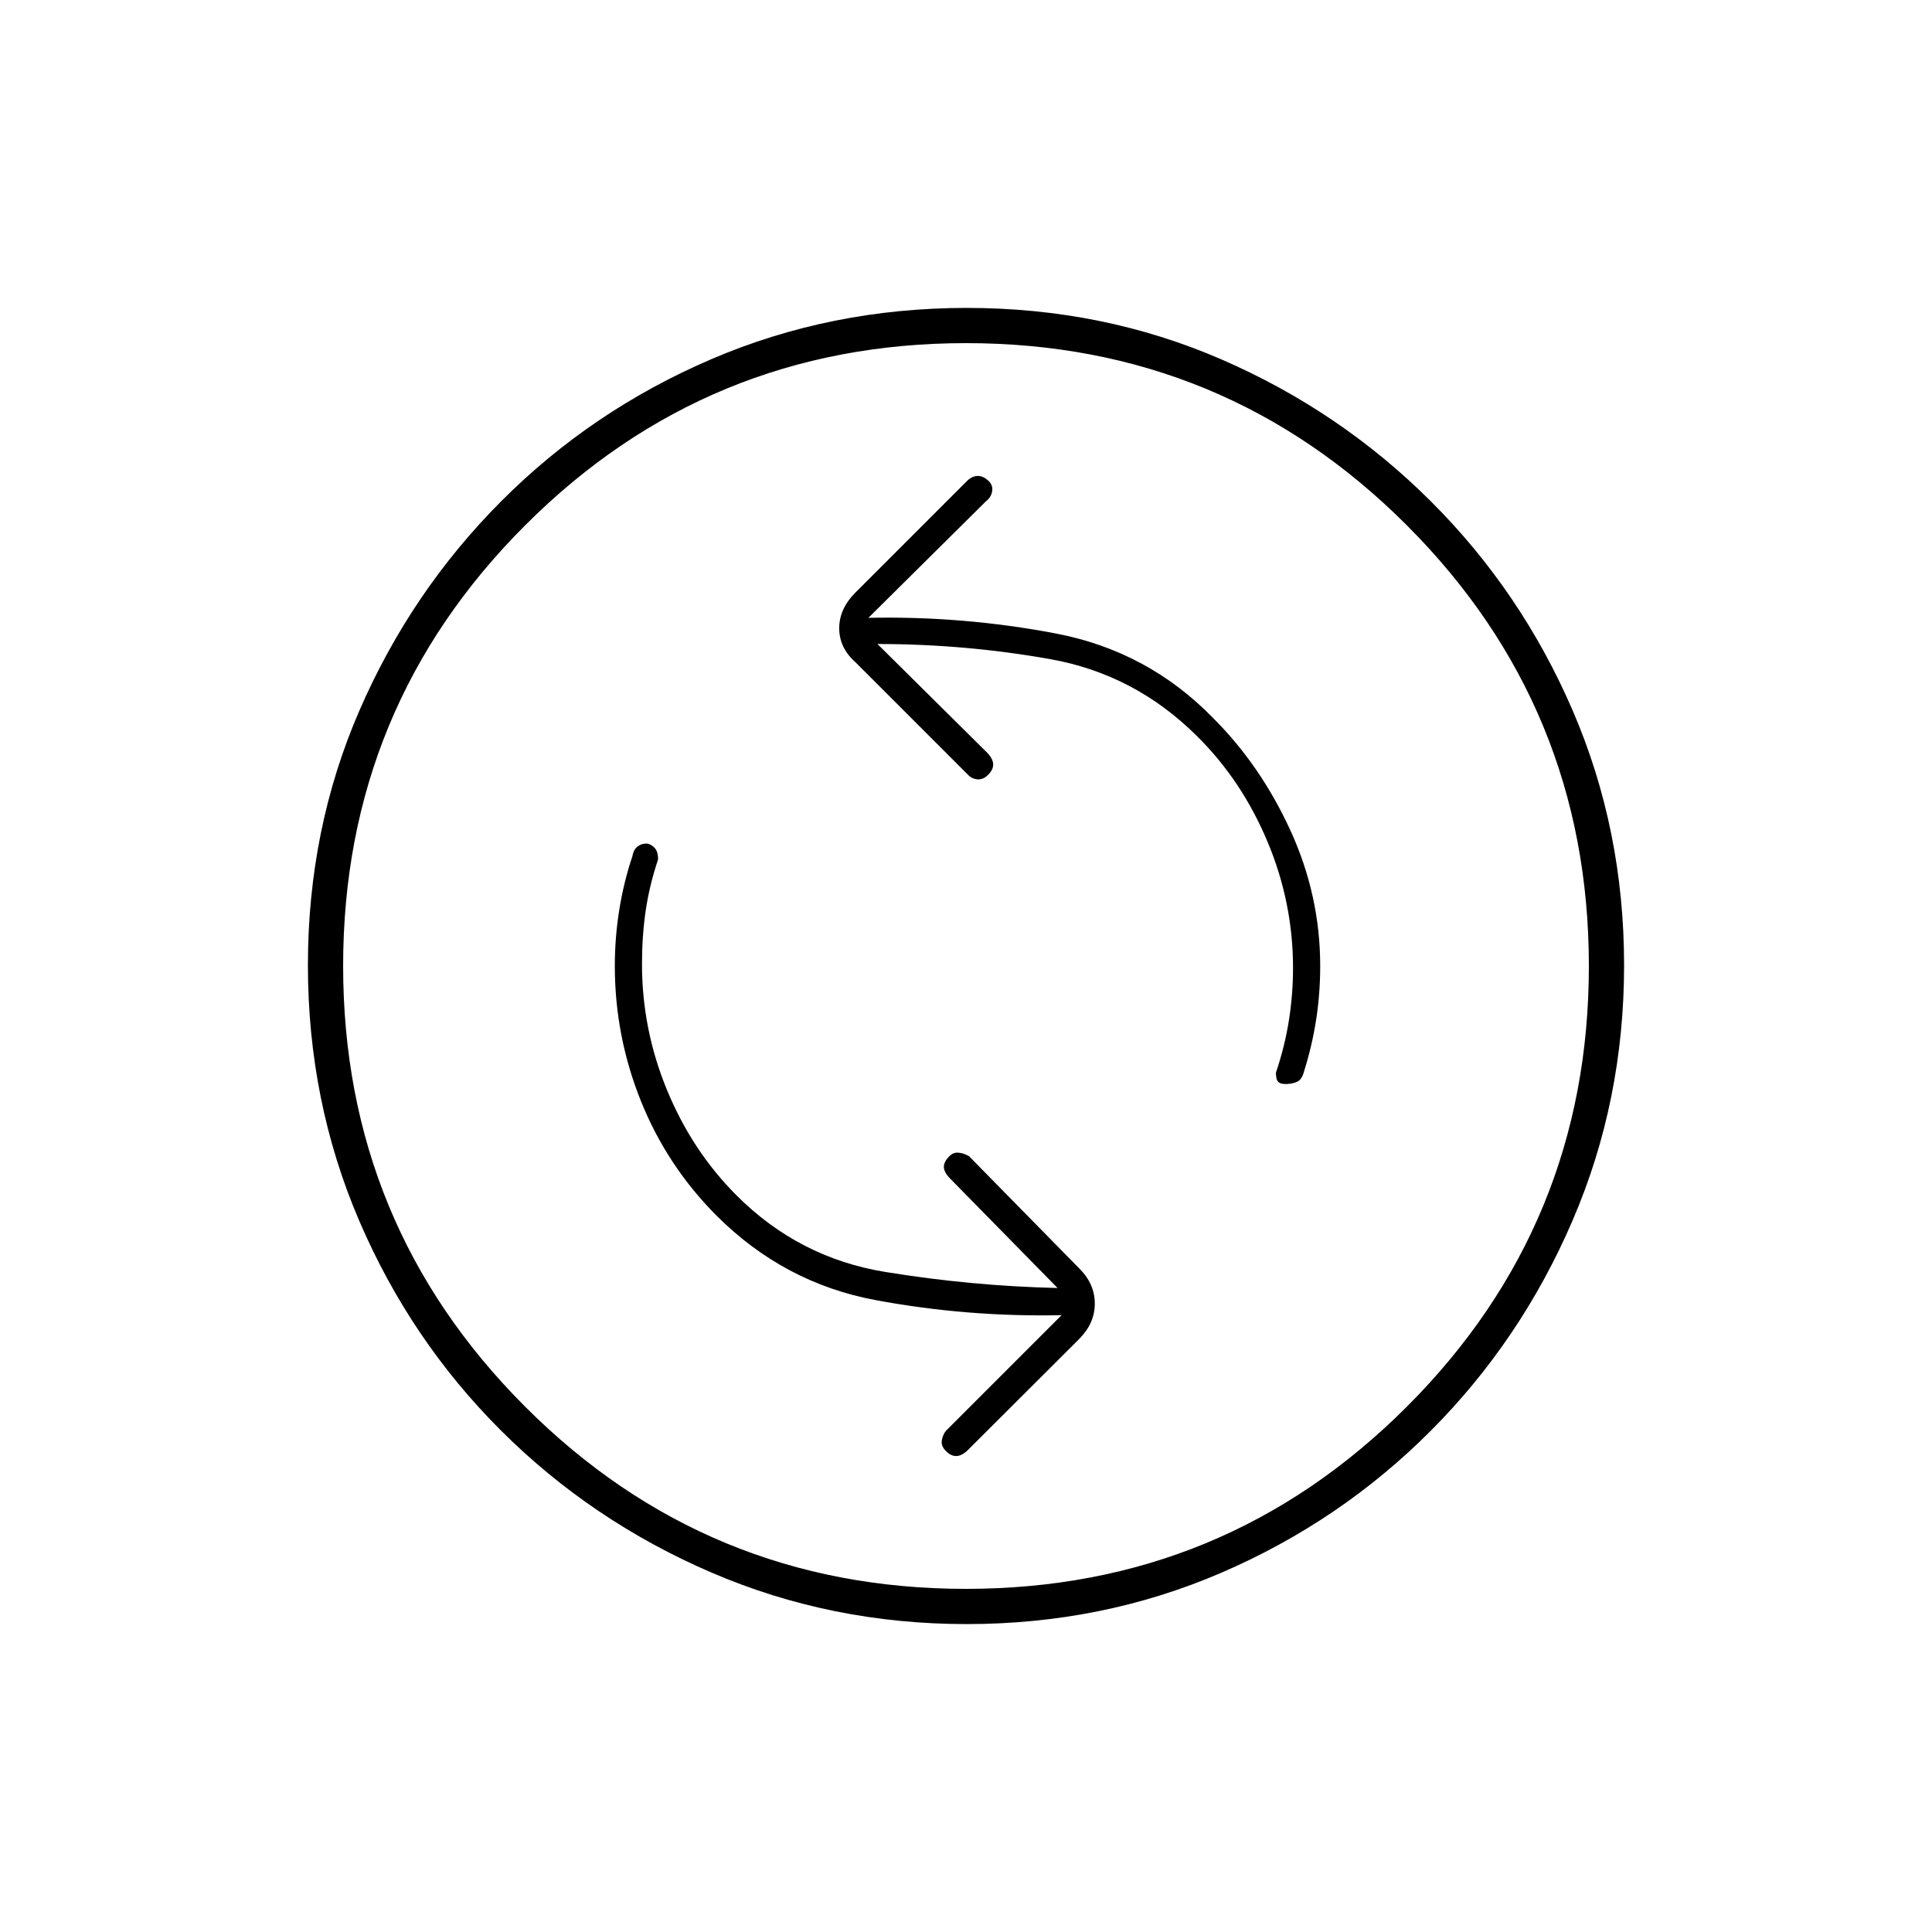 <svg xmlns="http://www.w3.org/2000/svg" height="20" viewBox="0 -960 960 960" width="20"><path d="M525.5-320q-43-1-85.75-8T366-366q-22-22-34.5-52.21T319-481q0-13.74 1.8-26.24 1.8-12.5 6.2-25.76 0-3.5-1.41-5.32-1.4-1.83-3.84-2.5-2.75-.18-4.84 1.37-2.09 1.56-2.66 4.88-4.25 12.57-6.5 26.44-2.25 13.87-2.25 28.13 0 34.85 12.96 67.09T356-356q33.5 33.5 79 42t92.5 7.5L470-249q-1.5 1.86-2 4.68-.5 2.82 2 5.32 2.5 2.5 5.07 2.5 2.57 0 5.43-2.55l55.79-55.67q7.71-7.78 7.71-17.51 0-9.72-7.5-17.27l-55-56q-2.55-1.5-5.27-1.75-2.73-.25-4.98 2.25-2.25 2.5-2.25 4.82 0 2.32 2.5 5.18l54 55ZM436-640q43.48 0 85.74 7.5T595-594q22 21.8 34.75 52.07Q642.5-511.65 642.5-479q0 13-2.05 26T634-427q0 3.5 1.21 4.64 1.21 1.15 4.31 1 2.98-.14 5.21-1.21 2.24-1.08 3.36-5.46 3.91-12.47 5.91-25.4 2-12.93 2-26.61 0-34.96-14.75-67.21Q626.5-579.5 603-603q-32.5-33.5-78.5-42.25t-93-7.75l58.5-58q2.5-1.86 3-4.93.5-3.07-2-5.32-2.5-2.25-5.07-2.25-2.57 0-4.93 2l-55.79 55.79q-8.21 8.12-8.21 17.85 0 9.72 8 16.86l56 56q1.86 2 4.68 2.25 2.82.25 5.32-2.25 2.5-2.5 2.5-5.07 0-2.57-2.5-5.43L436-640Zm44.34 487q-67.34 0-126.85-25.62-59.5-25.62-104.5-70.5Q204-294 178.5-353.39q-25.5-59.4-25.5-127 0-67.61 25.62-126.62 25.62-59 70.5-104Q294-756 353.39-781.5q59.4-25.5 127-25.5 67.61 0 126.62 25.62 59 25.62 104 70.5Q756-666 781.5-606.84q25.5 59.16 25.5 126.5t-25.62 126.85q-25.62 59.5-70.5 104.5Q666-204 606.84-178.5 547.68-153 480.34-153Zm-.37-17.5q128.53 0 219.03-90.47 90.5-90.46 90.5-219 0-128.53-90.47-219.03-90.46-90.5-219-90.5-128.53 0-219.03 90.47-90.5 90.46-90.5 219 0 128.53 90.47 219.03 90.46 90.5 219 90.5ZM480-480Z"/></svg>